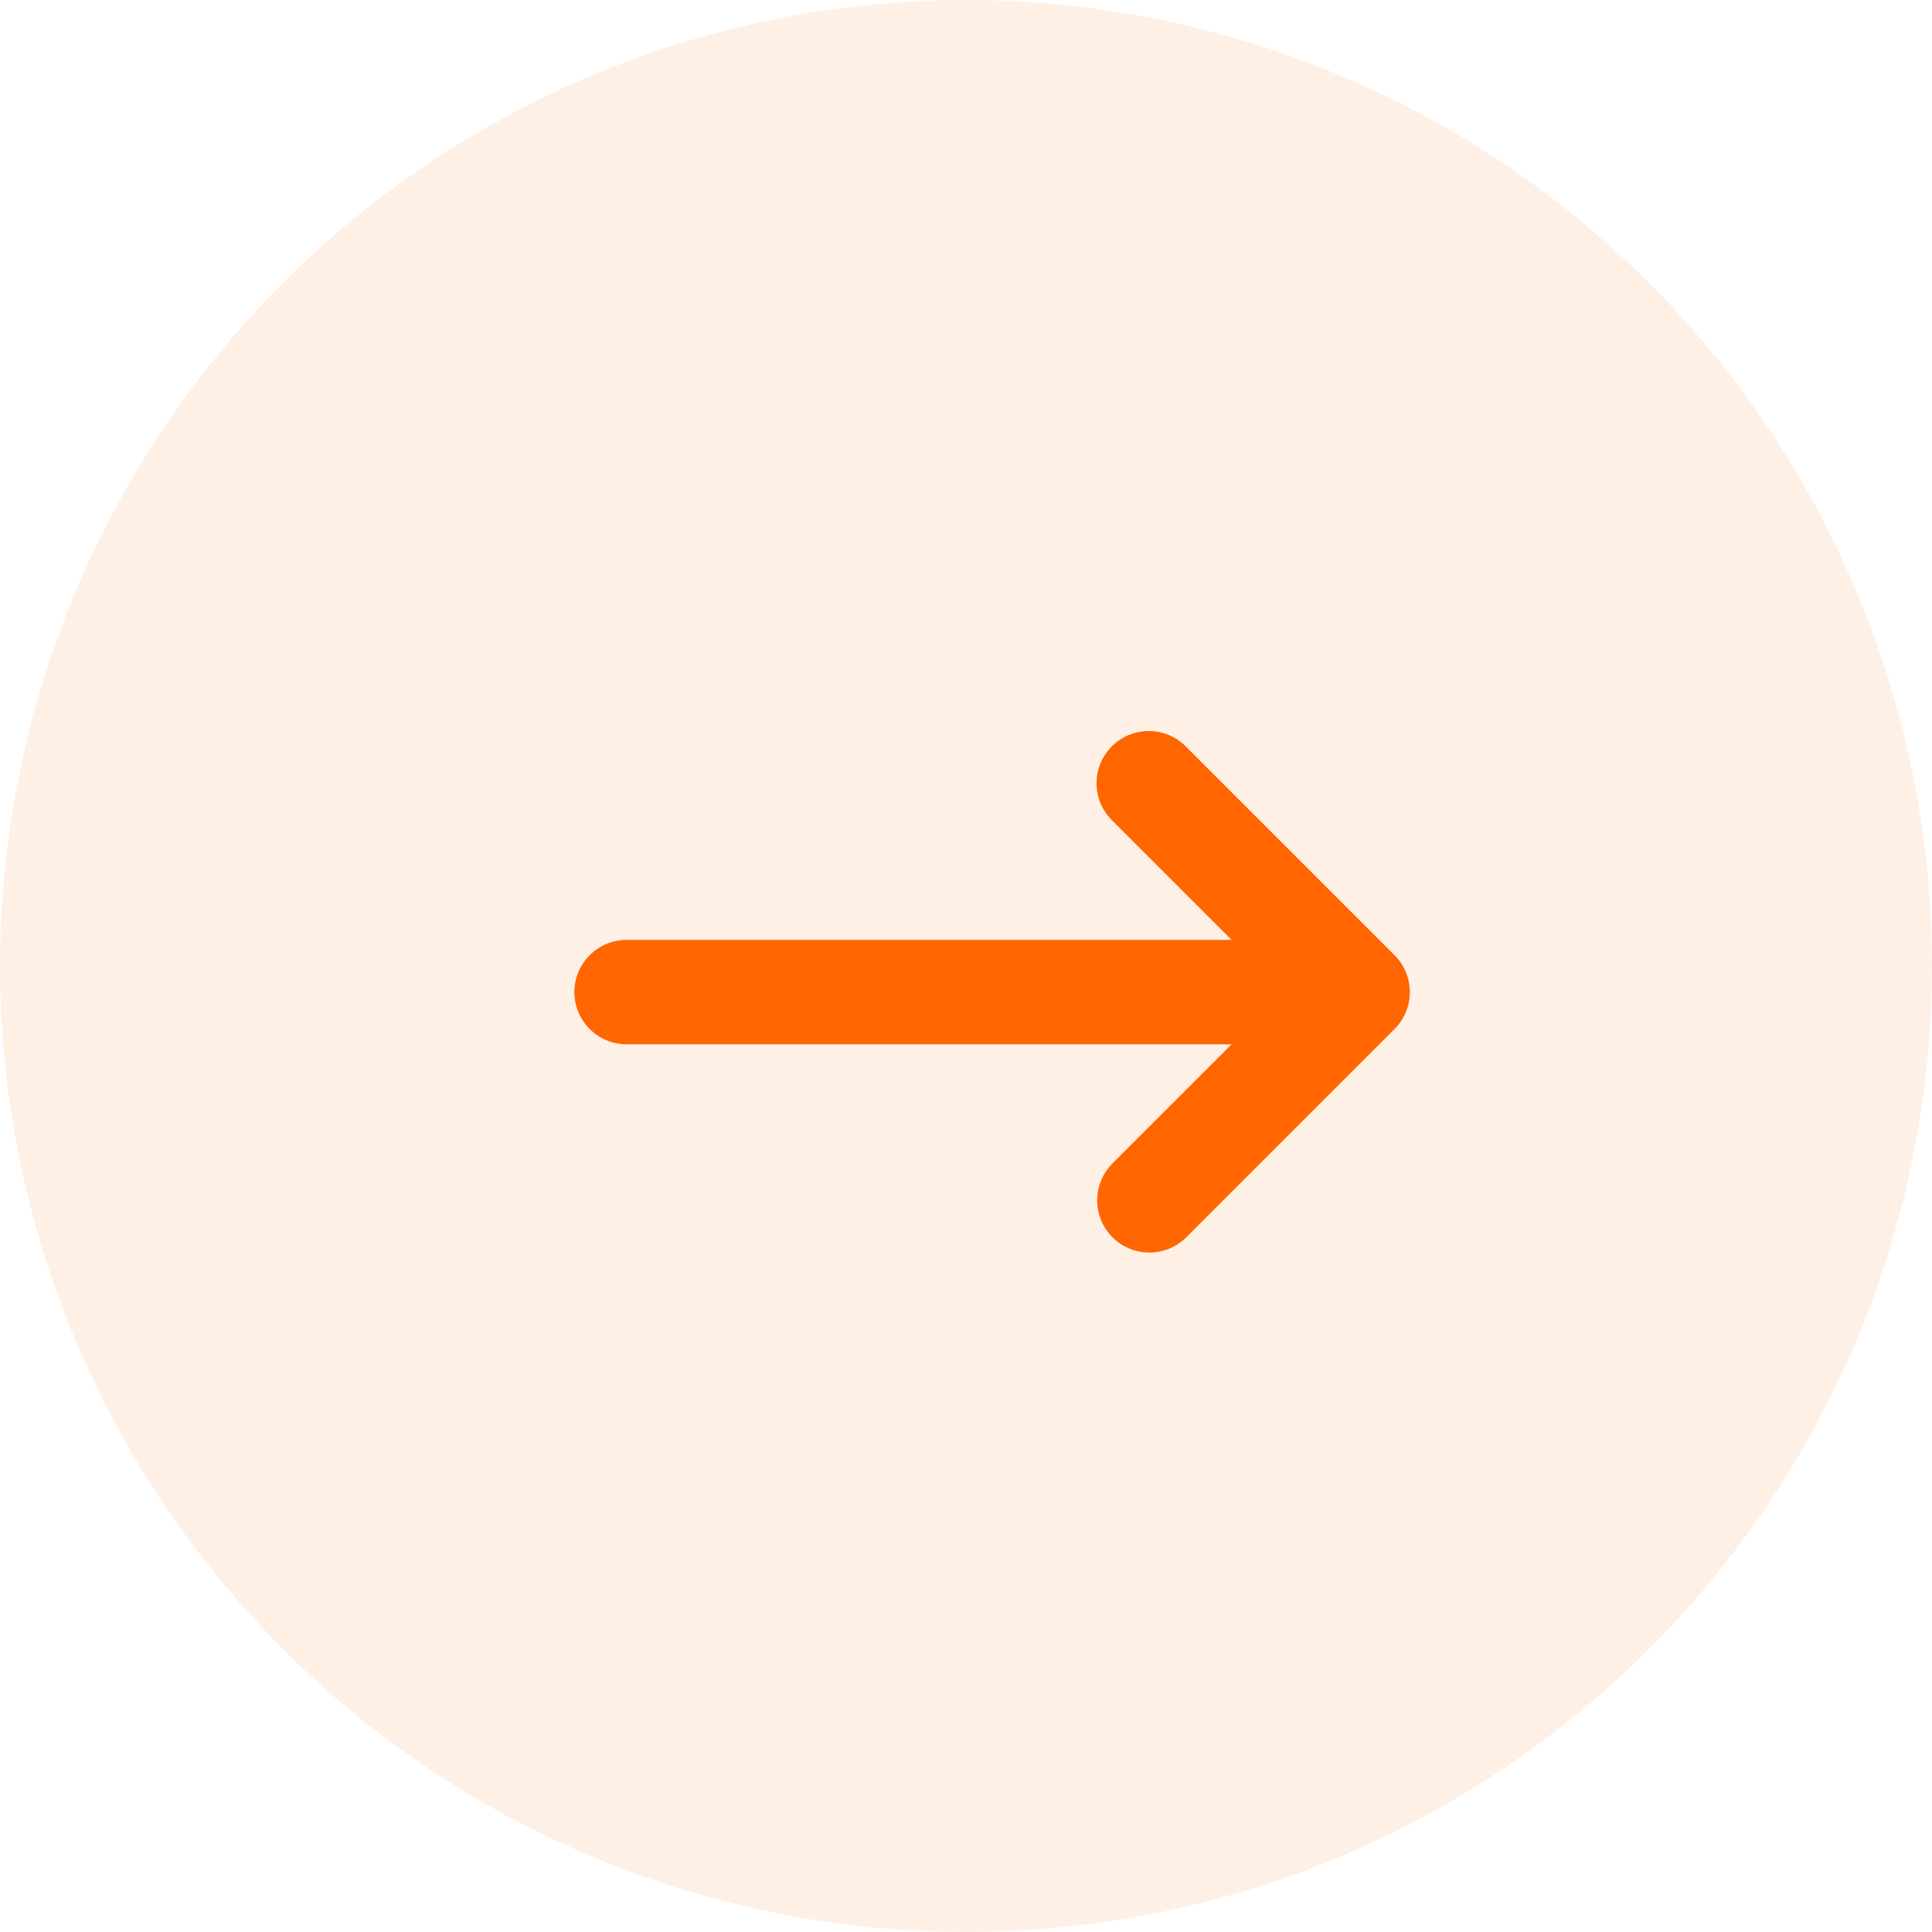 <svg width="37" height="37" viewBox="0 0 37 37" fill="none" xmlns="http://www.w3.org/2000/svg">
<circle cx="18.5" cy="18.5" r="18.5" fill="#FF6600" fill-opacity="0.1"/>
<path fill-rule="evenodd" clip-rule="evenodd" d="M21.293 14.293C21.48 14.105 21.735 14 22 14C22.265 14 22.52 14.105 22.707 14.293L26.707 18.293C26.895 18.48 27 18.735 27 19C27 19.265 26.895 19.519 26.707 19.707L22.707 23.707C22.518 23.889 22.266 23.99 22.004 23.988C21.741 23.985 21.491 23.88 21.305 23.695C21.12 23.509 21.015 23.258 21.012 22.996C21.01 22.734 21.111 22.481 21.293 22.293L23.586 20H12C11.735 20 11.48 19.894 11.293 19.707C11.105 19.519 11 19.265 11 19C11 18.735 11.105 18.48 11.293 18.293C11.48 18.105 11.735 18 12 18H23.586L21.293 15.707C21.105 15.519 21 15.265 21 15C21 14.735 21.105 14.48 21.293 14.293Z" fill="#FF6600"/>
</svg>

